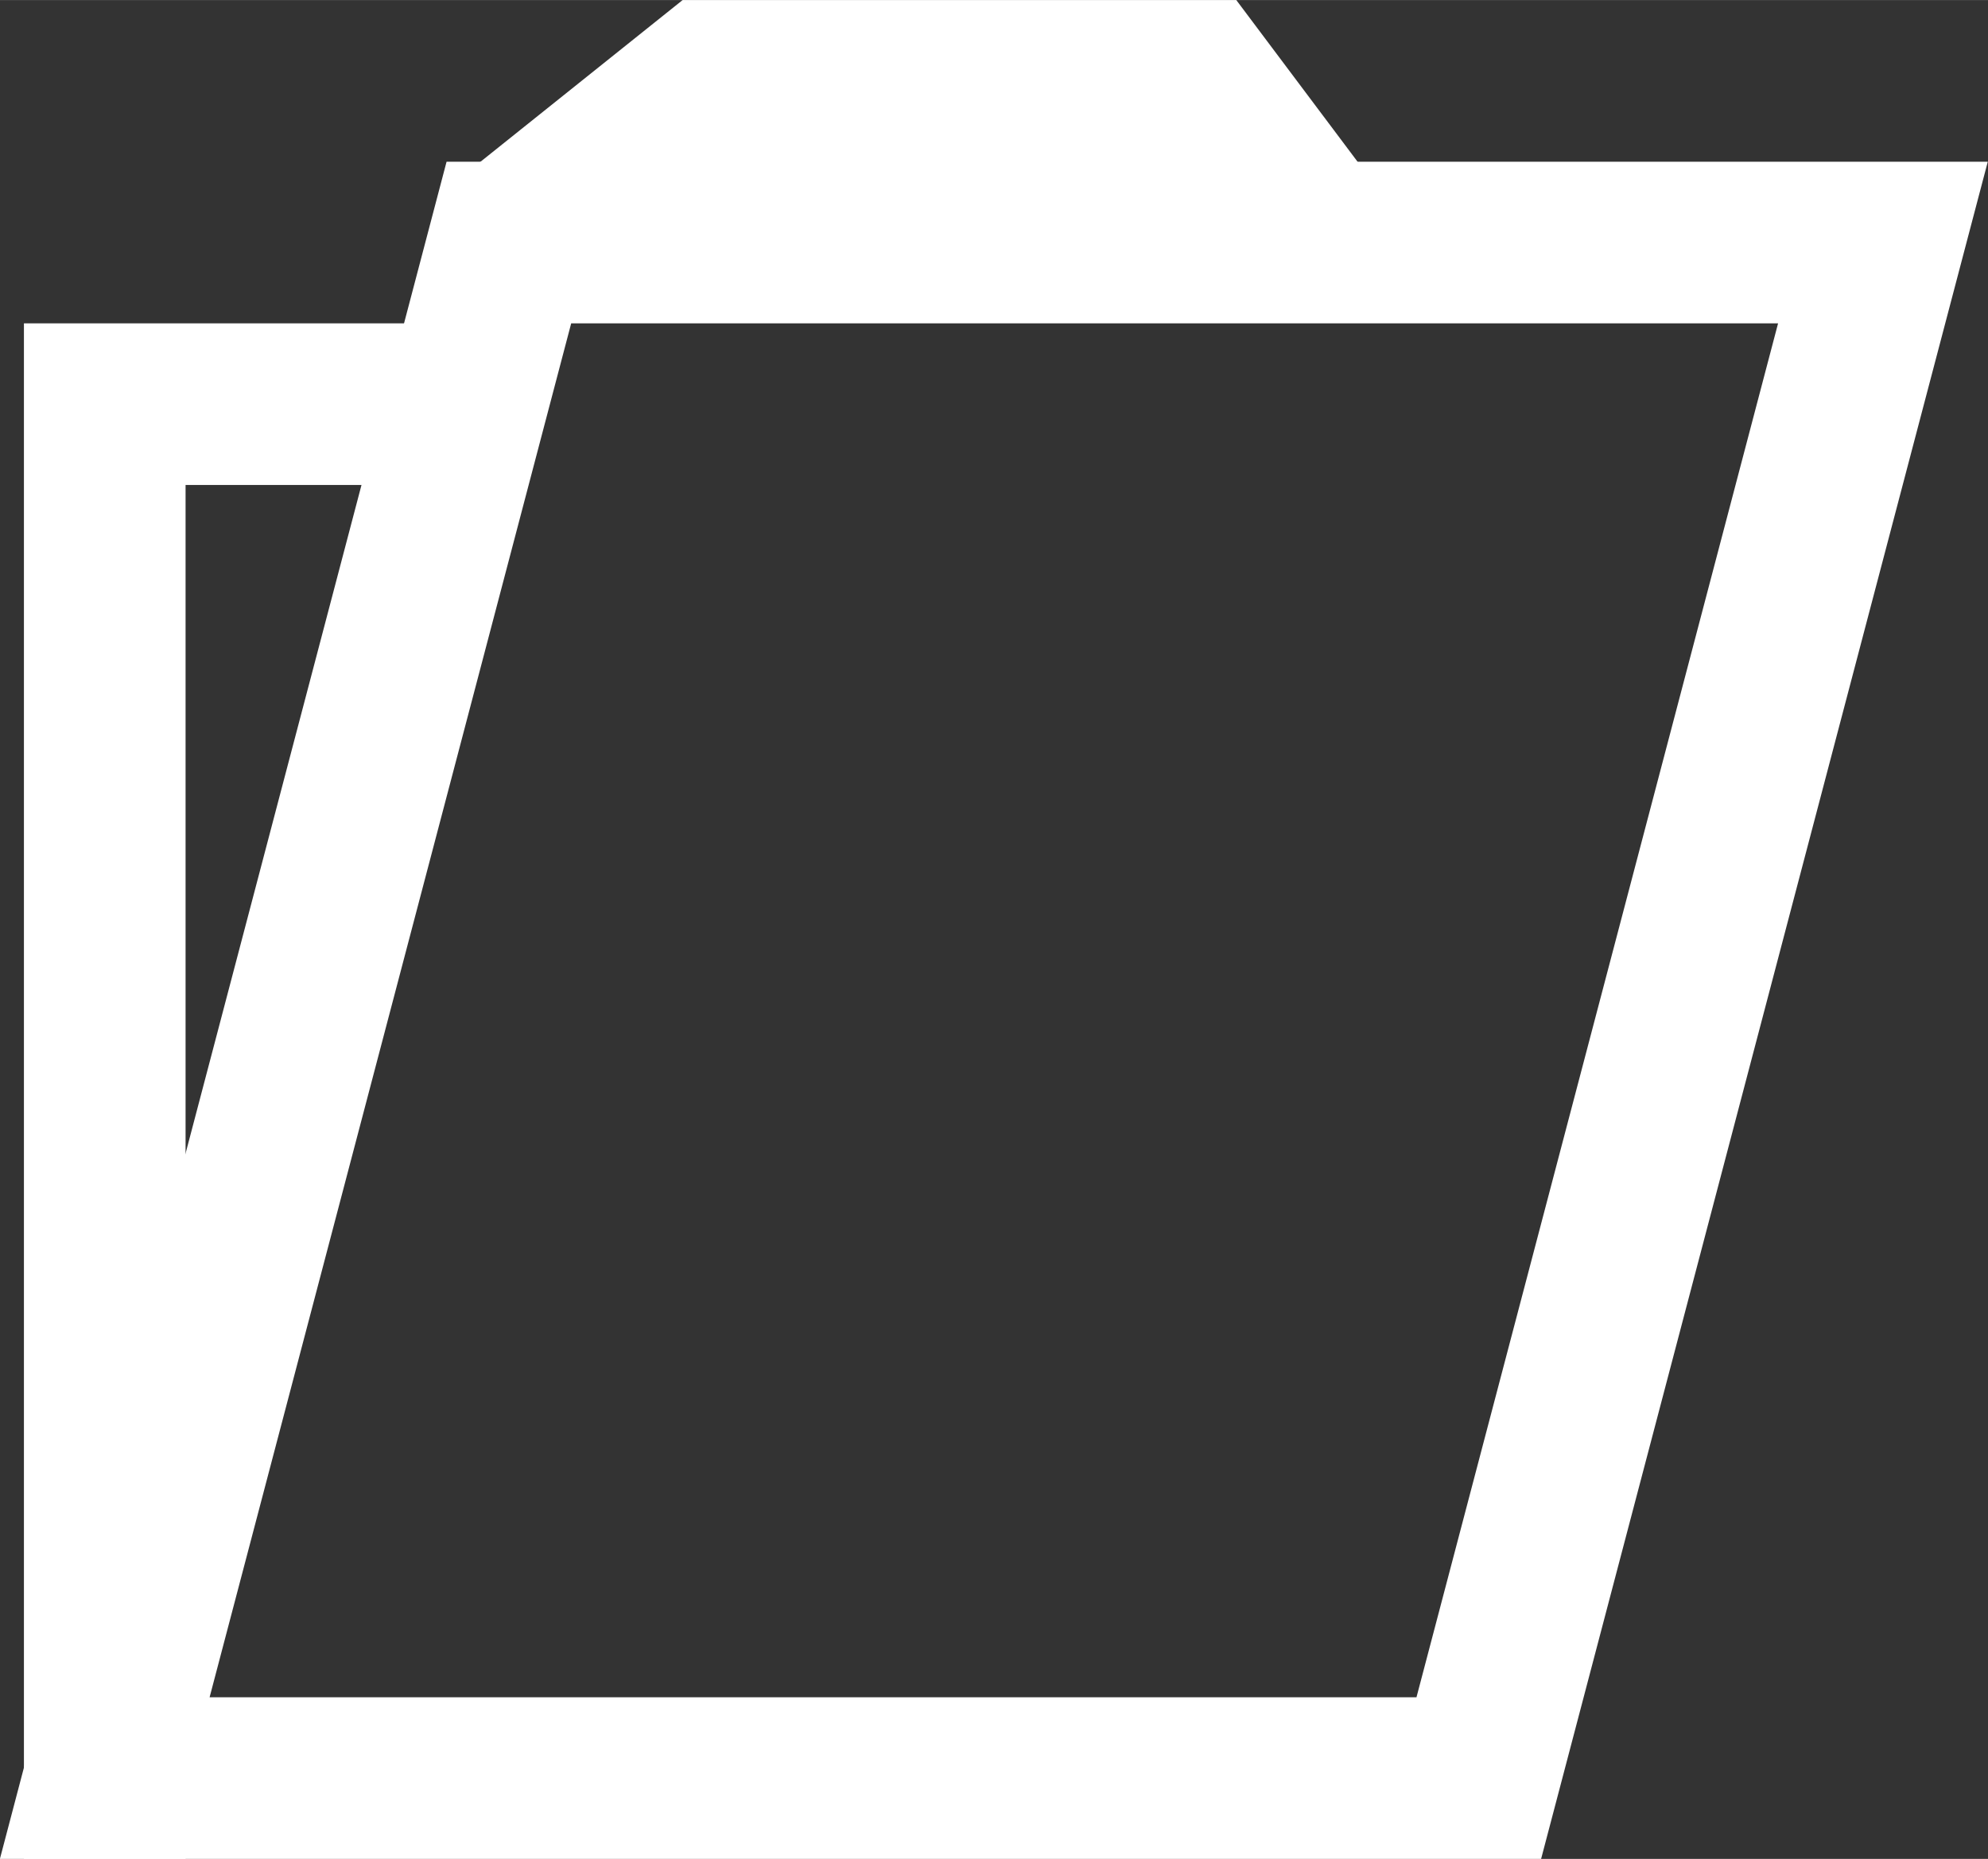 <?xml version="1.0" encoding="UTF-8" standalone="no"?>
<!-- Created with Inkscape (http://www.inkscape.org/) -->

<svg
   width="24.594"
   height="23"
   viewBox="0 0 6.149 5.75"
   version="1.1"
   id="svg1"
   inkscape:version="1.3 (0e150ed6c4, 2023-07-21)"
   sodipodi:docname="parts2.svg"
   inkscape:export-filename="images\icon02.svg"
   inkscape:export-xdpi="96"
   inkscape:export-ydpi="96"
   xmlns:inkscape="http://www.inkscape.org/namespaces/inkscape"
   xmlns:sodipodi="http://sodipodi.sourceforge.net/DTD/sodipodi-0.dtd"
   xmlns:xlink="http://www.w3.org/1999/xlink"
   xmlns="http://www.w3.org/2000/svg"
   xmlns:svg="http://www.w3.org/2000/svg">
  <rect x="0" y="0" width="6.149" height="5.75" fill="#333333" stroke="none"/>
  <sodipodi:namedview
     id="namedview1"
     pagecolor="#ffffff"
     bordercolor="#000000"
     borderopacity="0.25"
     inkscape:showpageshadow="2"
     inkscape:pageopacity="0.0"
     inkscape:pagecheckerboard="0"
     inkscape:deskcolor="#d1d1d1"
     inkscape:document-units="mm"
     inkscape:zoom="2.9255612"
     inkscape:cx="50.24677"
     inkscape:cy="197.73984"
     inkscape:window-width="1920"
     inkscape:window-height="1017"
     inkscape:window-x="-8"
     inkscape:window-y="-8"
     inkscape:window-maximized="1"
     inkscape:current-layer="layer6" />
  <defs
     id="defs1">
    <linearGradient
       inkscape:collect="always"
       xlink:href="#swatch28"
       id="linearGradient124"
       gradientUnits="userSpaceOnUse"
       gradientTransform="matrix(0.945,0,0,0.945,-313.796,-28.717)"
       x1="332.101"
       y1="104.775"
       x2="340.637"
       y2="104.775" />
    <linearGradient
       id="swatch28"
       inkscape:swatch="solid"
       inkscape:label="枠メインカラー">
      <stop
         style="stop-color:#548017;stop-opacity:1;"
         offset="0"
         id="stop28" />
    </linearGradient>
  </defs>
  <g
     inkscape:label="Layer 1"
     inkscape:groupmode="layer"
     id="layer1"
     style="display:none"
     transform="translate(-1.426,-52.5)">
    <rect
       style="display:inline;fill:url(#linearGradient124);fill-opacity:1;stroke:none;stroke-width:0.435;stroke-dasharray:none;stroke-opacity:1;paint-order:normal"
       id="rect3-1-0"
       width="8"
       height="142.5"
       x="0"
       y="0"
       ry="2"
       rx="2" />
  </g>
  <g
     inkscape:groupmode="layer"
     id="layer6"
     inkscape:label="Layer 6"
     transform="translate(-1.426,-52.5)">
    <path
       style="display:inline;fill:none;stroke:#ffffff;stroke-width:0.5;stroke-opacity:1"
       d="m 1.75,58.25 v -4.5 h 1.154"
       id="path2"
       sodipodi:nodetypes="ccc" />
    <path
       id="rect1"
       style="fill:none;stroke:#ffffff;stroke-width:0.5;stroke-opacity:1"
       d="M 3,53.25 H 7.25 L 6,58 H 1.75 Z"
       sodipodi:nodetypes="ccccc" />
    <path
       style="fill:#ffffff;fill-opacity:1;stroke:#ffffff;stroke-width:0.5;stroke-opacity:1"
       d="m 3,53.25 0.625,-0.5 h 1.5 l 0.375,0.5"
       id="path3"
       sodipodi:nodetypes="cccc" />
  </g>
</svg>
